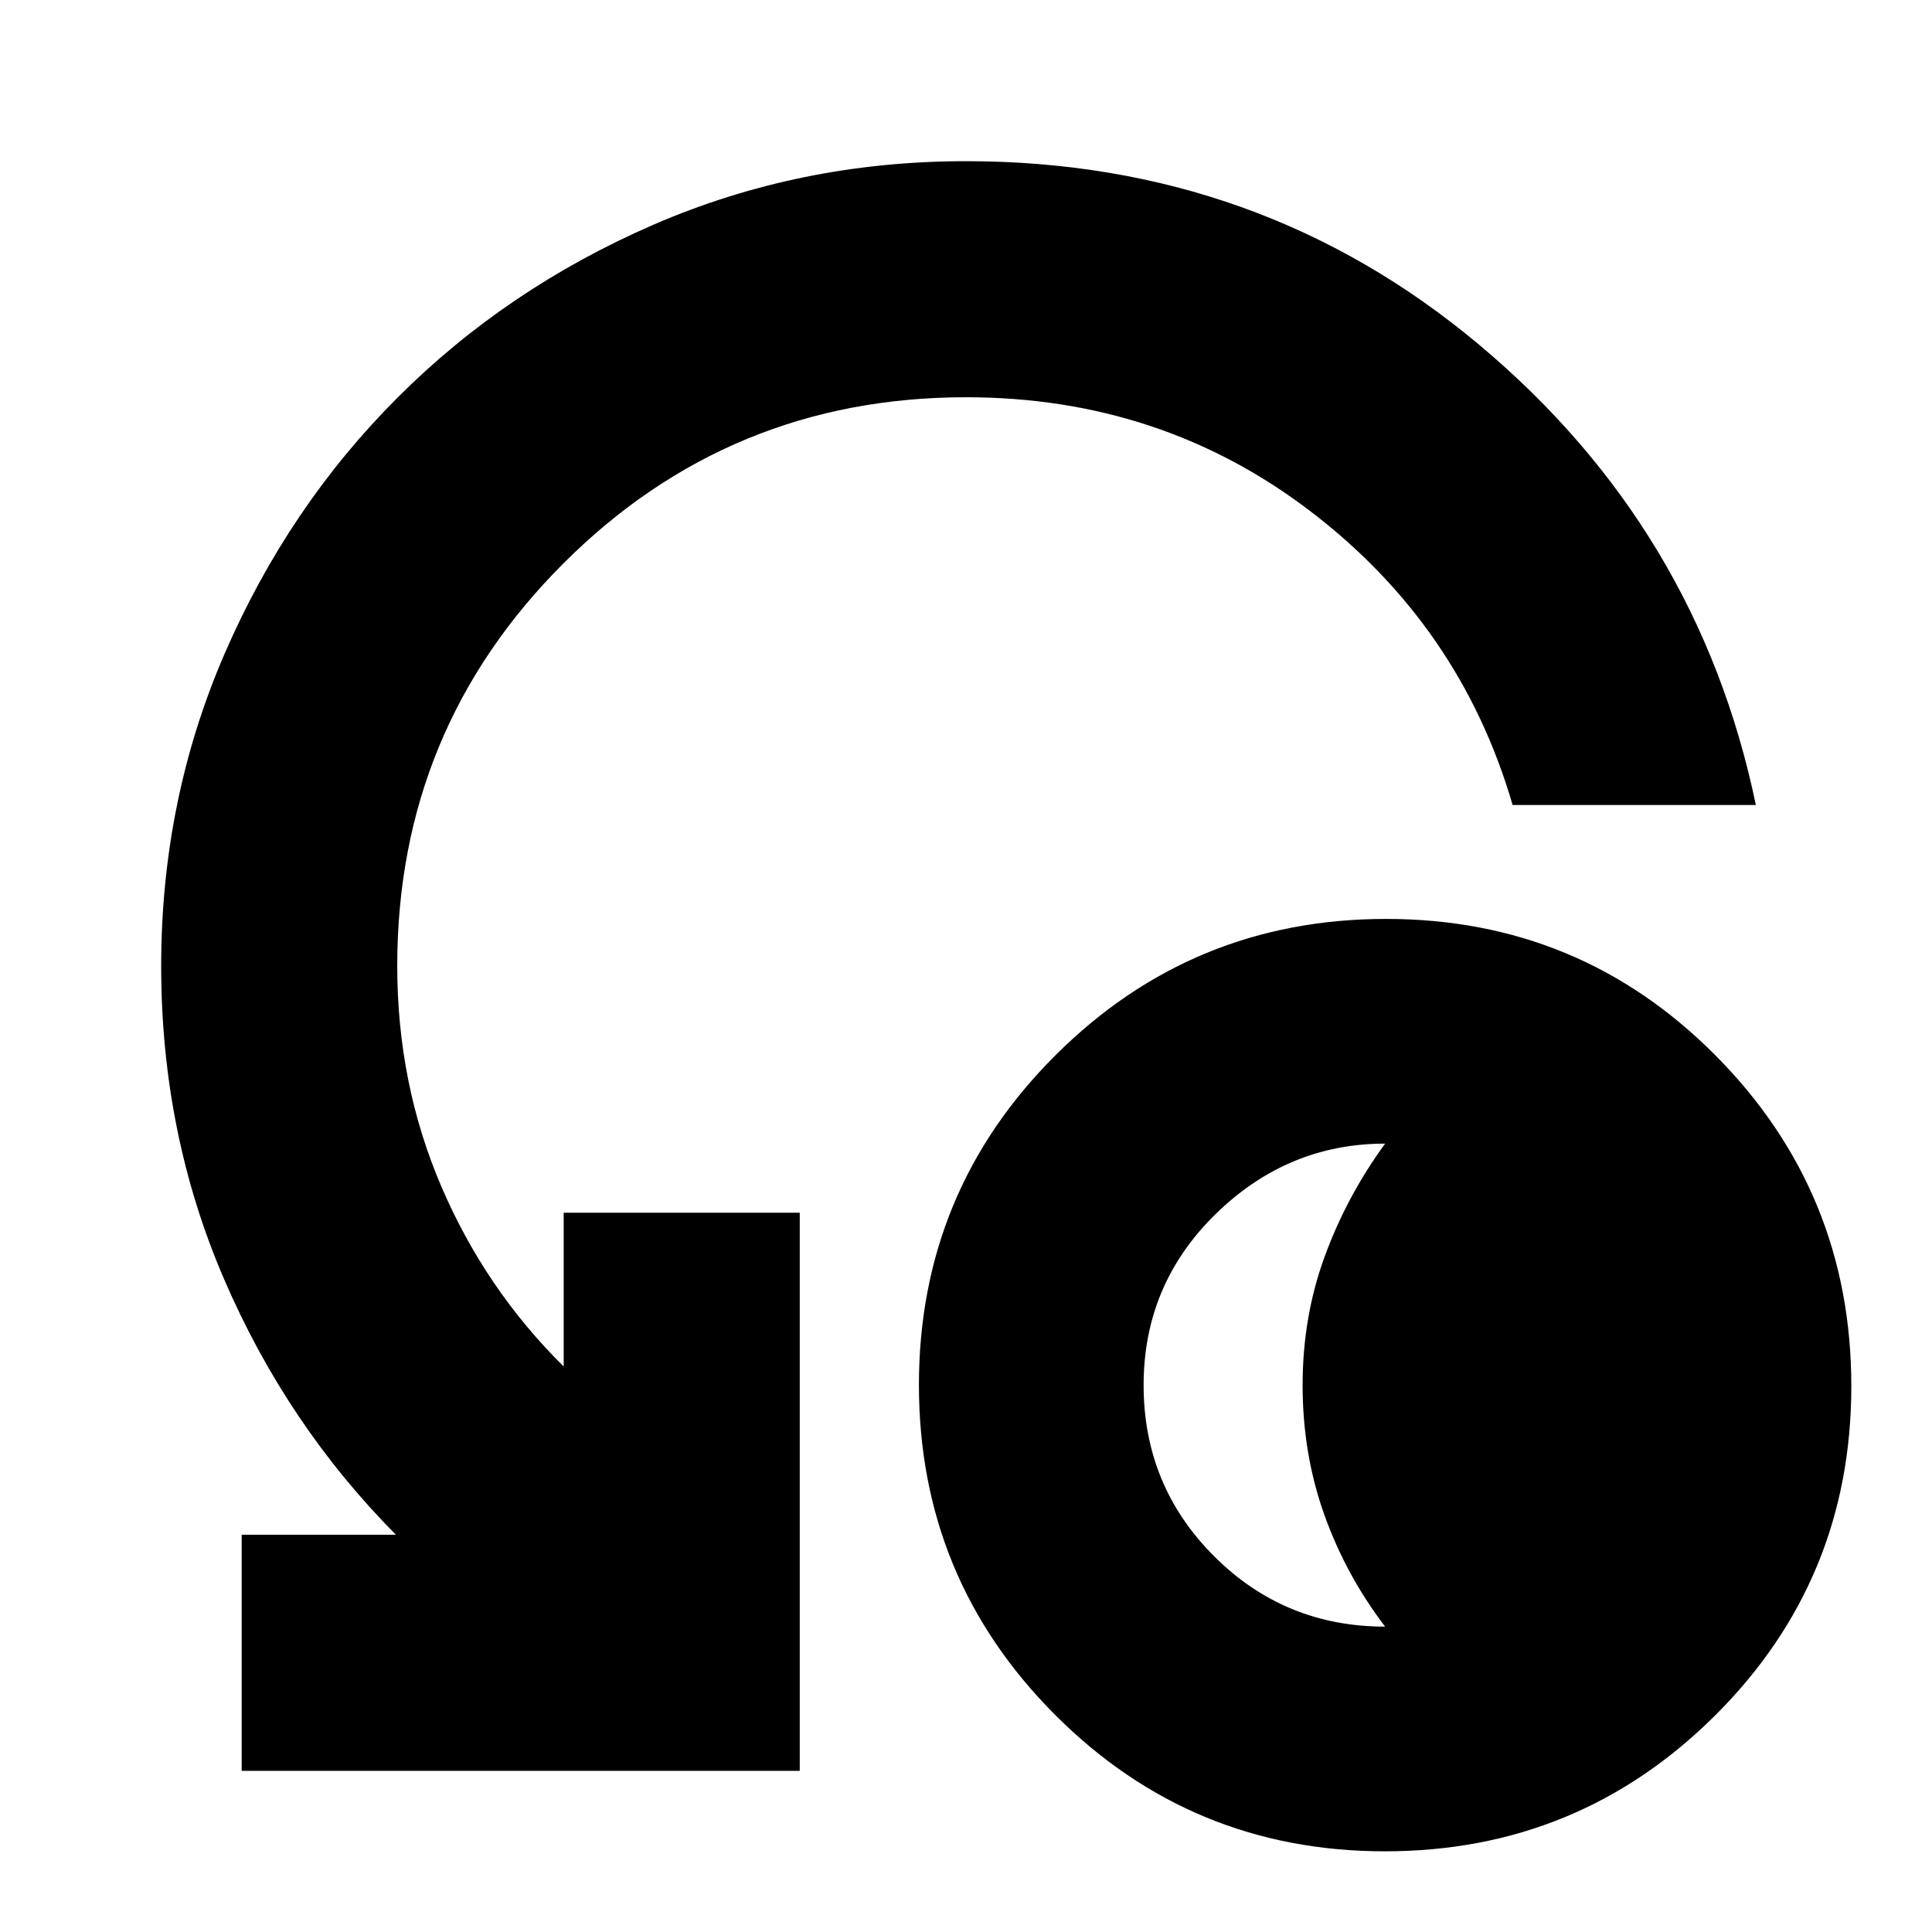 <svg xmlns="http://www.w3.org/2000/svg" height="24" viewBox="0 -960 960 960" width="24"><path d="M688.17-40.09q-96.17 0-163.87-67.78-67.69-67.79-67.69-163.96t67.9-163.87q67.9-67.69 164.24-67.69t163.75 67.9q67.41 67.9 67.41 164.24T852.13-107.5q-67.79 67.41-163.96 67.41Zm.09-111.65q-19.43-25.43-30.22-55.61-10.78-30.18-10.78-64.39 0-34 11-64t30-56q-48.43 0-84.22 35-35.78 35-35.78 85t35 85q35 35 85 35ZM872.48-560H751.61q-25.89-88.94-100.22-145.77-74.33-56.84-171.34-56.84-117.48 0-200.07 82.54-82.59 82.54-82.59 200.07 0 58.48 21.89 109.52T280.09-281v-76.39h117.3v277.3h-277.3v-117.3h76.65q-54.18-54.57-85.41-127.04Q80.09-396.9 80.09-480q0-82.55 31.61-155.39 31.62-72.83 85.85-127.06 54.23-54.23 127.06-85.85 72.84-31.61 155.39-31.61 146.15 0 255.03 91.26T872.48-560Z"/></svg>